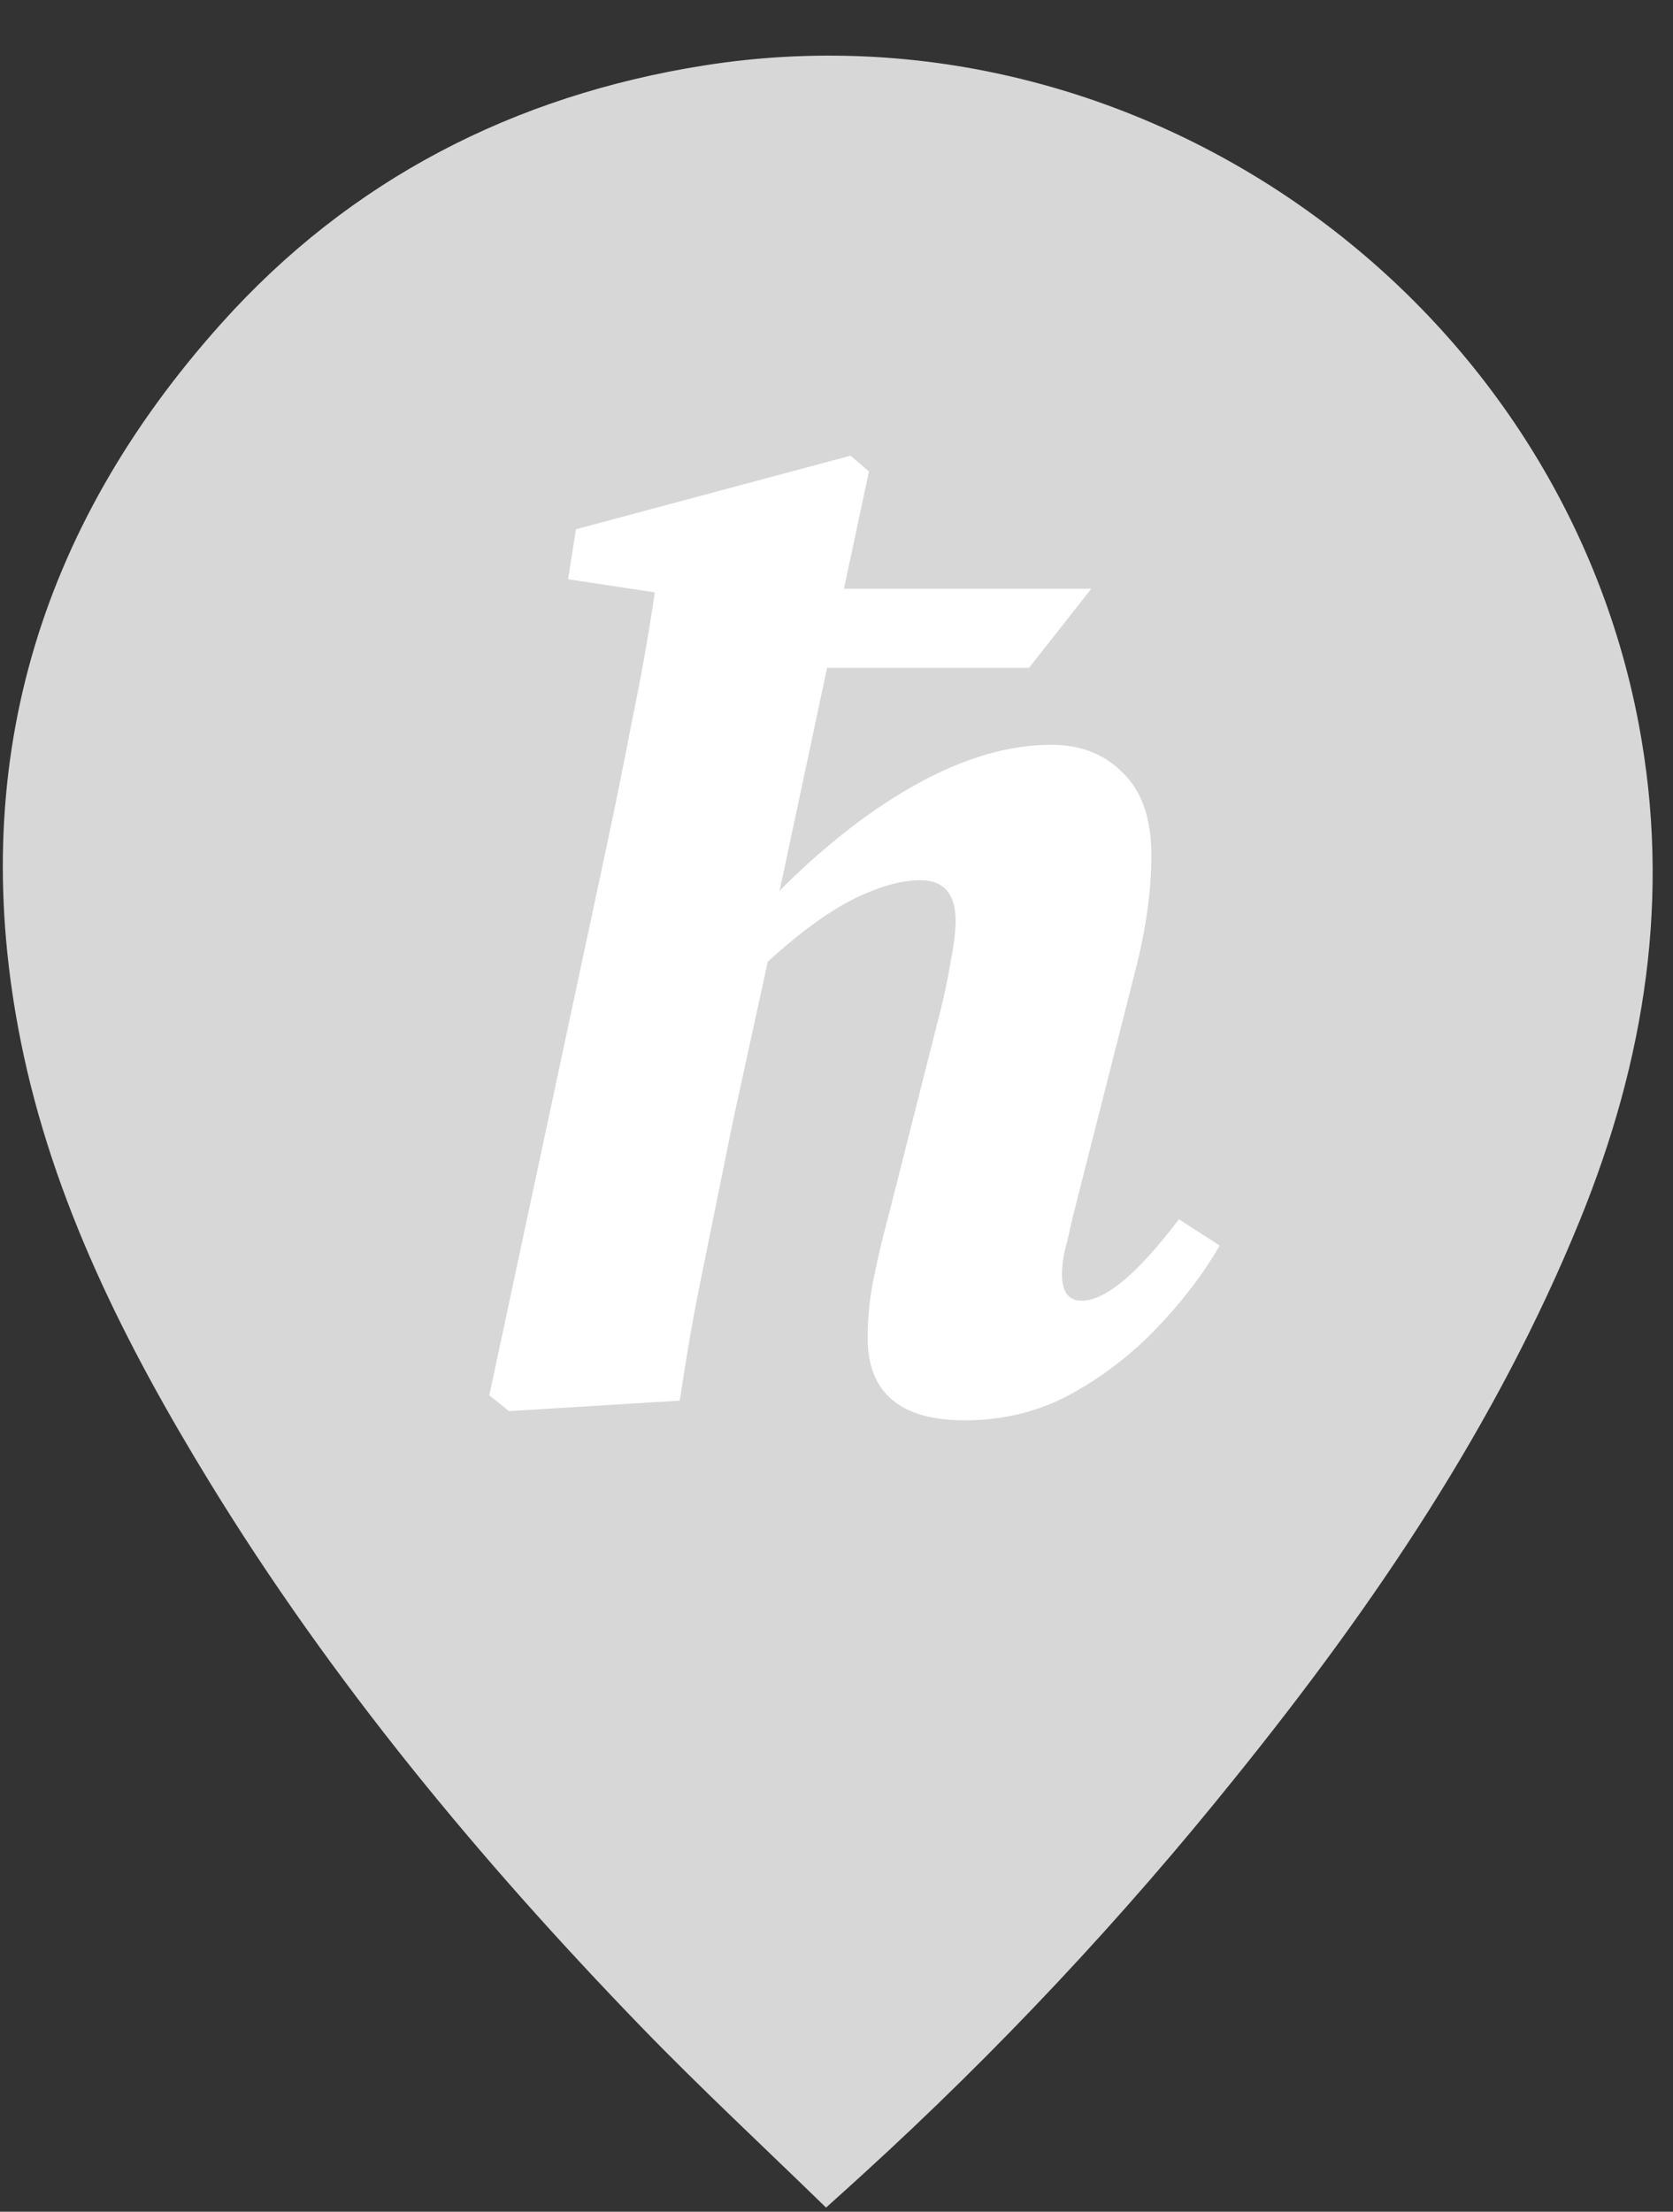 <svg width="28" height="37" viewBox="0 0 28 37" fill="none" xmlns="http://www.w3.org/2000/svg">
<rect x="0" y="0" width="28" height="37" fill="#333333" stroke="none"/>
<path d="M13.825 36.931C12.771 35.904 11.721 34.93 10.725 33.901C8.021 31.106 5.547 28.122 3.509 24.797C2.098 22.493 0.883 20.092 0.347 17.417C-0.566 12.857 0.622 8.848 3.703 5.412C5.86 3.005 8.6 1.6 11.783 1.095C19.035 -0.052 26.07 4.925 27.427 12.115C27.969 14.99 27.533 17.73 26.446 20.403C25.049 23.837 22.995 26.86 20.684 29.726C18.781 32.097 16.696 34.318 14.449 36.367C14.264 36.537 14.079 36.702 13.825 36.931ZM13.852 8.024C12.342 8.031 10.897 8.637 9.832 9.707C8.767 10.778 8.169 12.227 8.169 13.737C8.169 16.816 10.758 19.391 13.837 19.391C16.97 19.391 19.551 16.812 19.538 13.694C19.528 12.191 18.926 10.752 17.861 9.69C16.796 8.628 15.356 8.03 13.852 8.024Z" fill="#D7D7D7"/>
<path d="M22.047 13.529C22.047 18.055 18.379 21.723 13.853 21.723C9.328 21.723 5.66 18.055 5.66 13.529C5.66 9.004 9.328 5.336 13.853 5.336C18.379 5.336 22.047 9.004 22.047 13.529Z" fill="#D7D7D7"/>
<path d="M8.519 23.607L8.189 23.343L10.168 14.087C10.314 13.398 10.453 12.709 10.585 12.02C10.732 11.317 10.856 10.613 10.959 9.91L9.508 9.69L9.64 8.854L14.235 7.623L14.543 7.887L13.048 14.9C13.824 14.124 14.601 13.523 15.378 13.098C16.155 12.673 16.895 12.46 17.599 12.46C18.082 12.46 18.478 12.614 18.786 12.922C19.108 13.23 19.27 13.691 19.27 14.307C19.27 14.893 19.182 15.531 19.006 16.22L17.95 20.375C17.906 20.58 17.863 20.763 17.819 20.925C17.789 21.071 17.774 21.203 17.774 21.32C17.774 21.613 17.884 21.76 18.104 21.76C18.5 21.76 19.042 21.306 19.731 20.397L20.413 20.837C20.134 21.32 19.775 21.789 19.335 22.244C18.91 22.683 18.427 23.05 17.884 23.343C17.357 23.621 16.778 23.761 16.148 23.761C15.063 23.761 14.521 23.299 14.521 22.376C14.521 22.038 14.557 21.694 14.631 21.342C14.704 20.991 14.784 20.653 14.872 20.331L15.708 17.033C15.796 16.696 15.862 16.388 15.906 16.11C15.964 15.817 15.994 15.582 15.994 15.406C15.994 14.952 15.796 14.725 15.4 14.725C15.078 14.725 14.697 14.835 14.257 15.054C13.832 15.274 13.363 15.619 12.85 16.088L12.278 18.704C12.088 19.642 11.919 20.47 11.773 21.188C11.626 21.892 11.494 22.639 11.377 23.431L8.519 23.607Z" fill="white"/>
<path d="M11.976 9.849H18.264L17.223 11.172H11.976V9.849Z" fill="white"/>
</svg>
